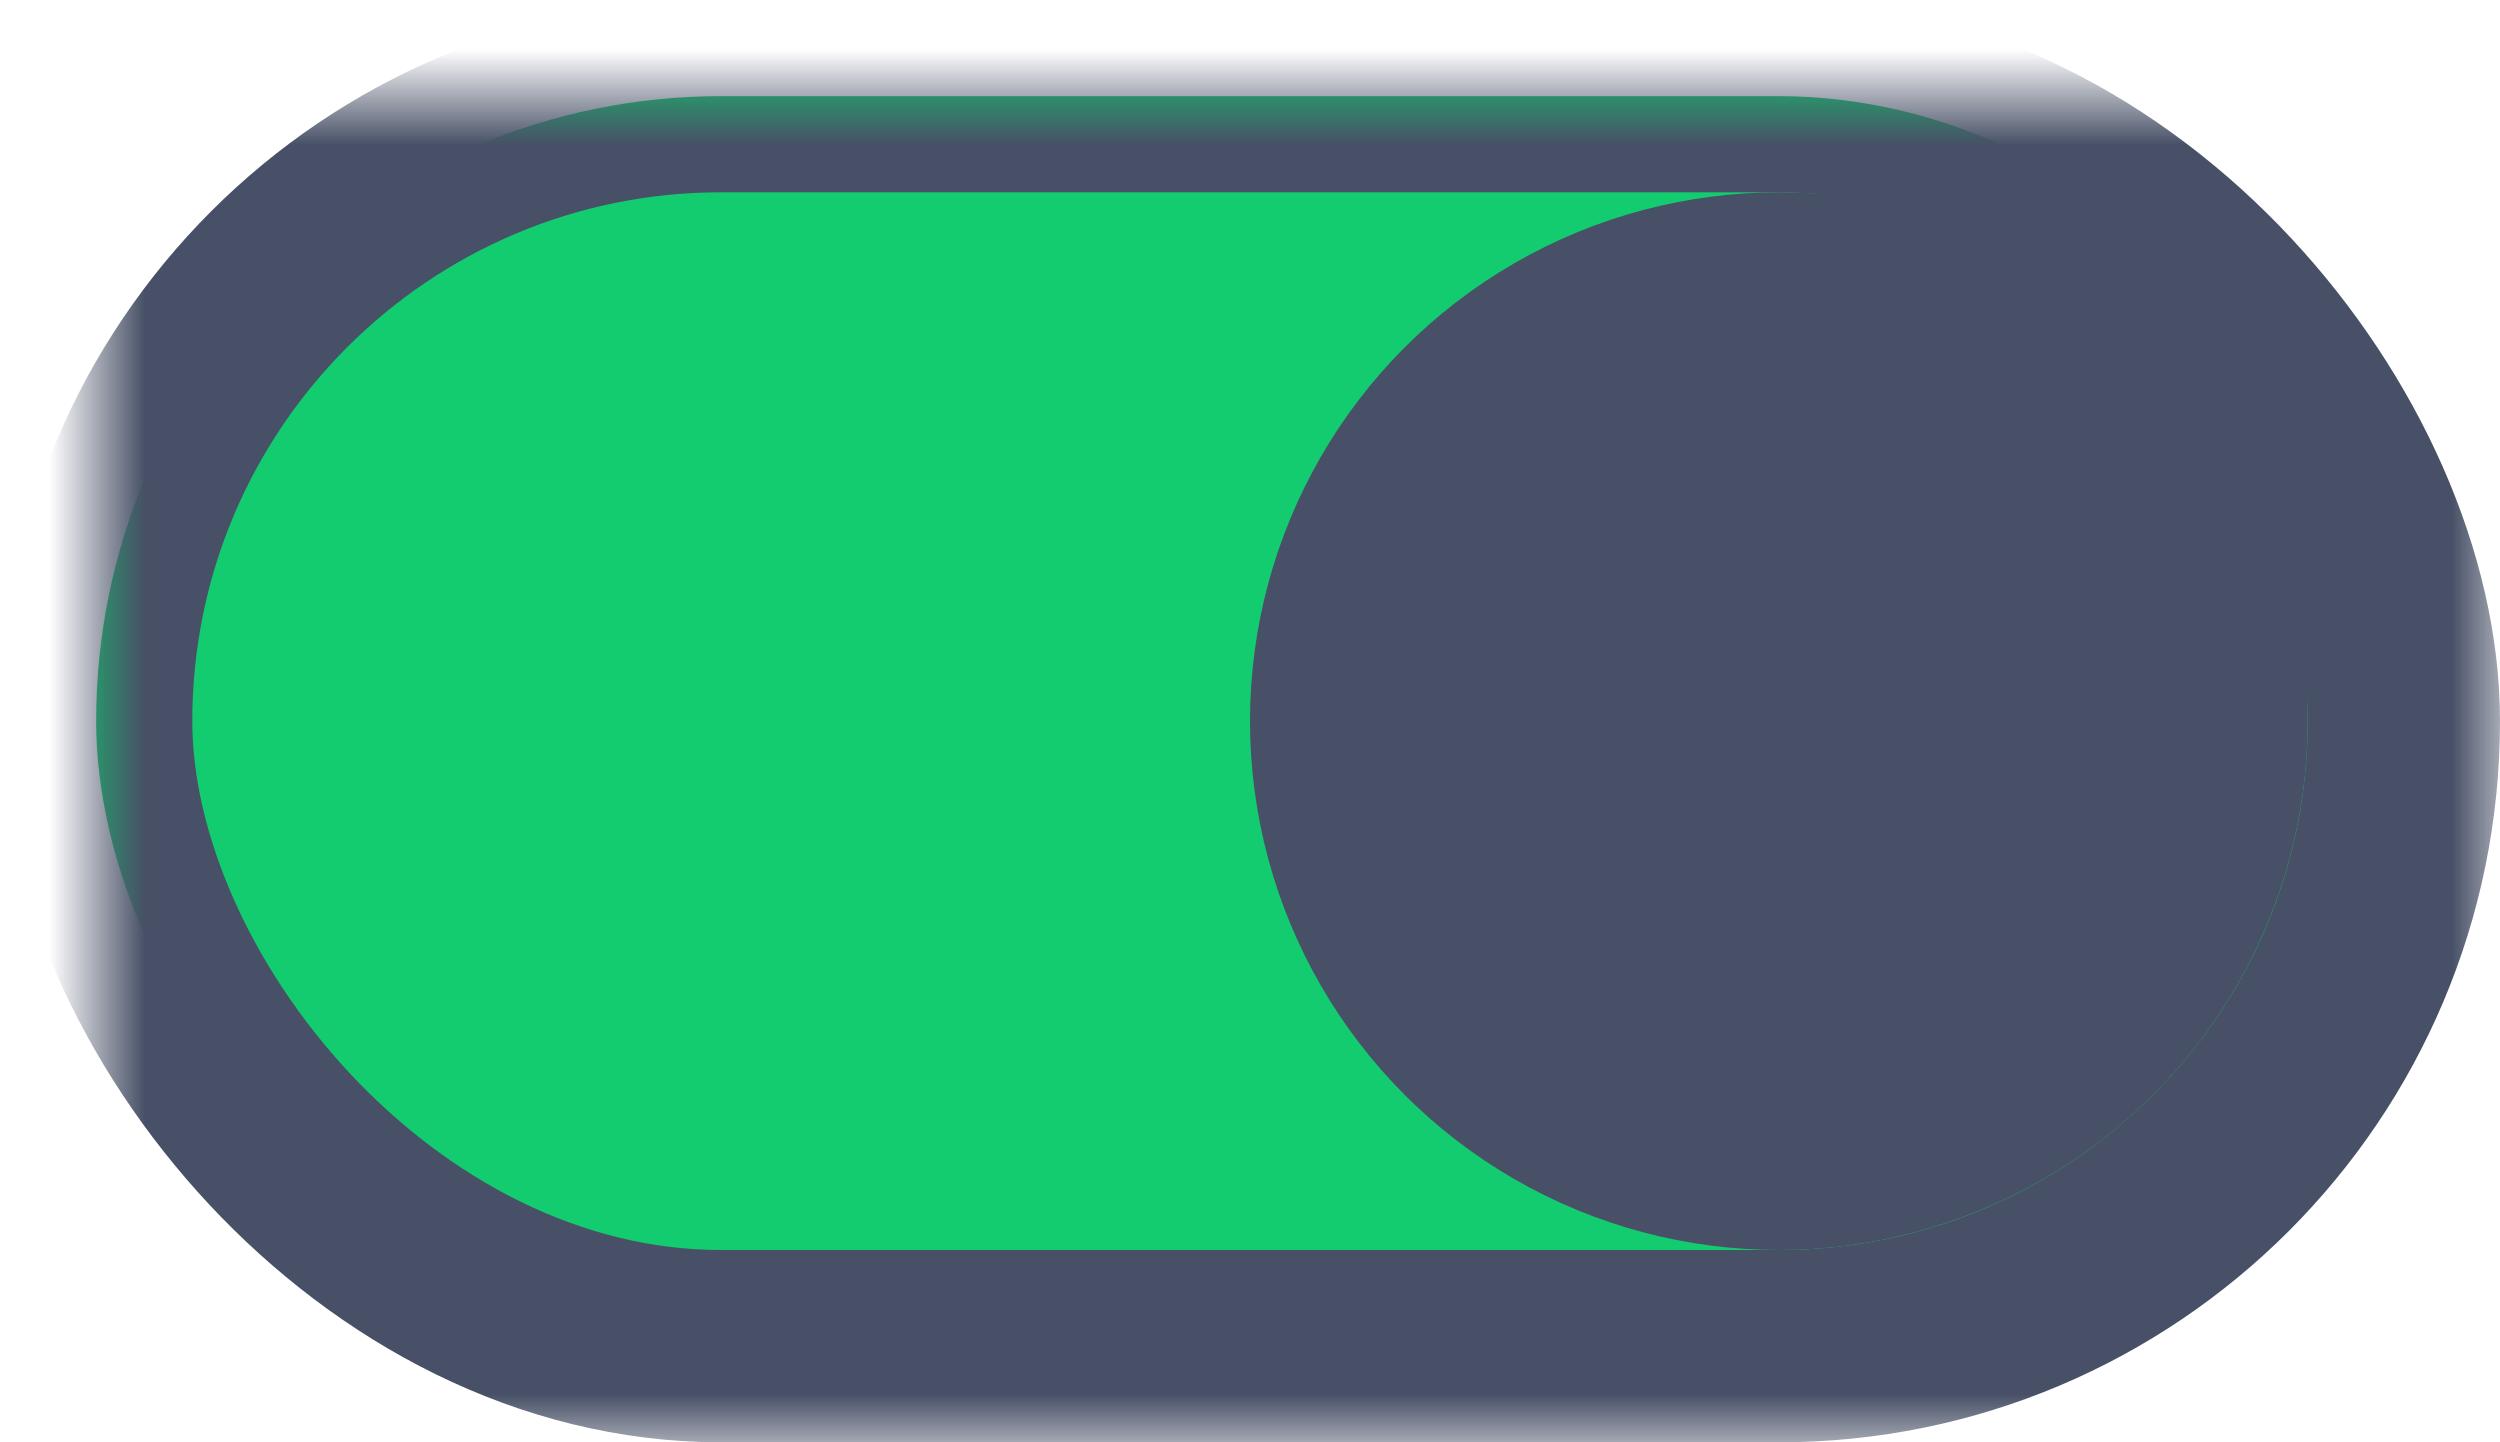 <?xml version="1.0" encoding="UTF-8"?>
<svg width="26px" height="15px" viewBox="0 0 26 15" version="1.1" xmlns="http://www.w3.org/2000/svg" xmlns:xlink="http://www.w3.org/1999/xlink">
    <!-- Generator: Sketch 40.3 (33839) - http://www.bohemiancoding.com/sketch -->
    <title>icon-switch-on</title>
    <desc>Created with Sketch.</desc>
    <defs>
        <rect id="path-1" x="0" y="0" width="24" height="13" rx="6.5"></rect>
        <mask id="mask-2" maskContentUnits="userSpaceOnUse" maskUnits="objectBoundingBox" x="-1" y="-1" width="26" height="15">
            <rect x="-1" y="-1" width="26" height="15" fill="white"></rect>
            <use xlink:href="#path-1" fill="black"></use>
        </mask>
    </defs>
    <g id="V2" stroke="none" stroke-width="1" fill="none" fill-rule="evenodd">
        <g id="Artboard" transform="translate(-93, -115)">
            <g id="icon-switch-on" transform="translate(94, 116)">
                <g id="Rectangle-16-Copy">
                    <use fill="#14CC70" fill-rule="evenodd" xlink:href="#path-1"></use>
                    <use stroke="#475066" mask="url(#mask-2)" stroke-width="2" xlink:href="#path-1"></use>
                </g>
                <circle id="Oval-2-Copy" fill="#475066" cx="17.5" cy="6.5" r="5.5"></circle>
            </g>
        </g>
    </g>
</svg>